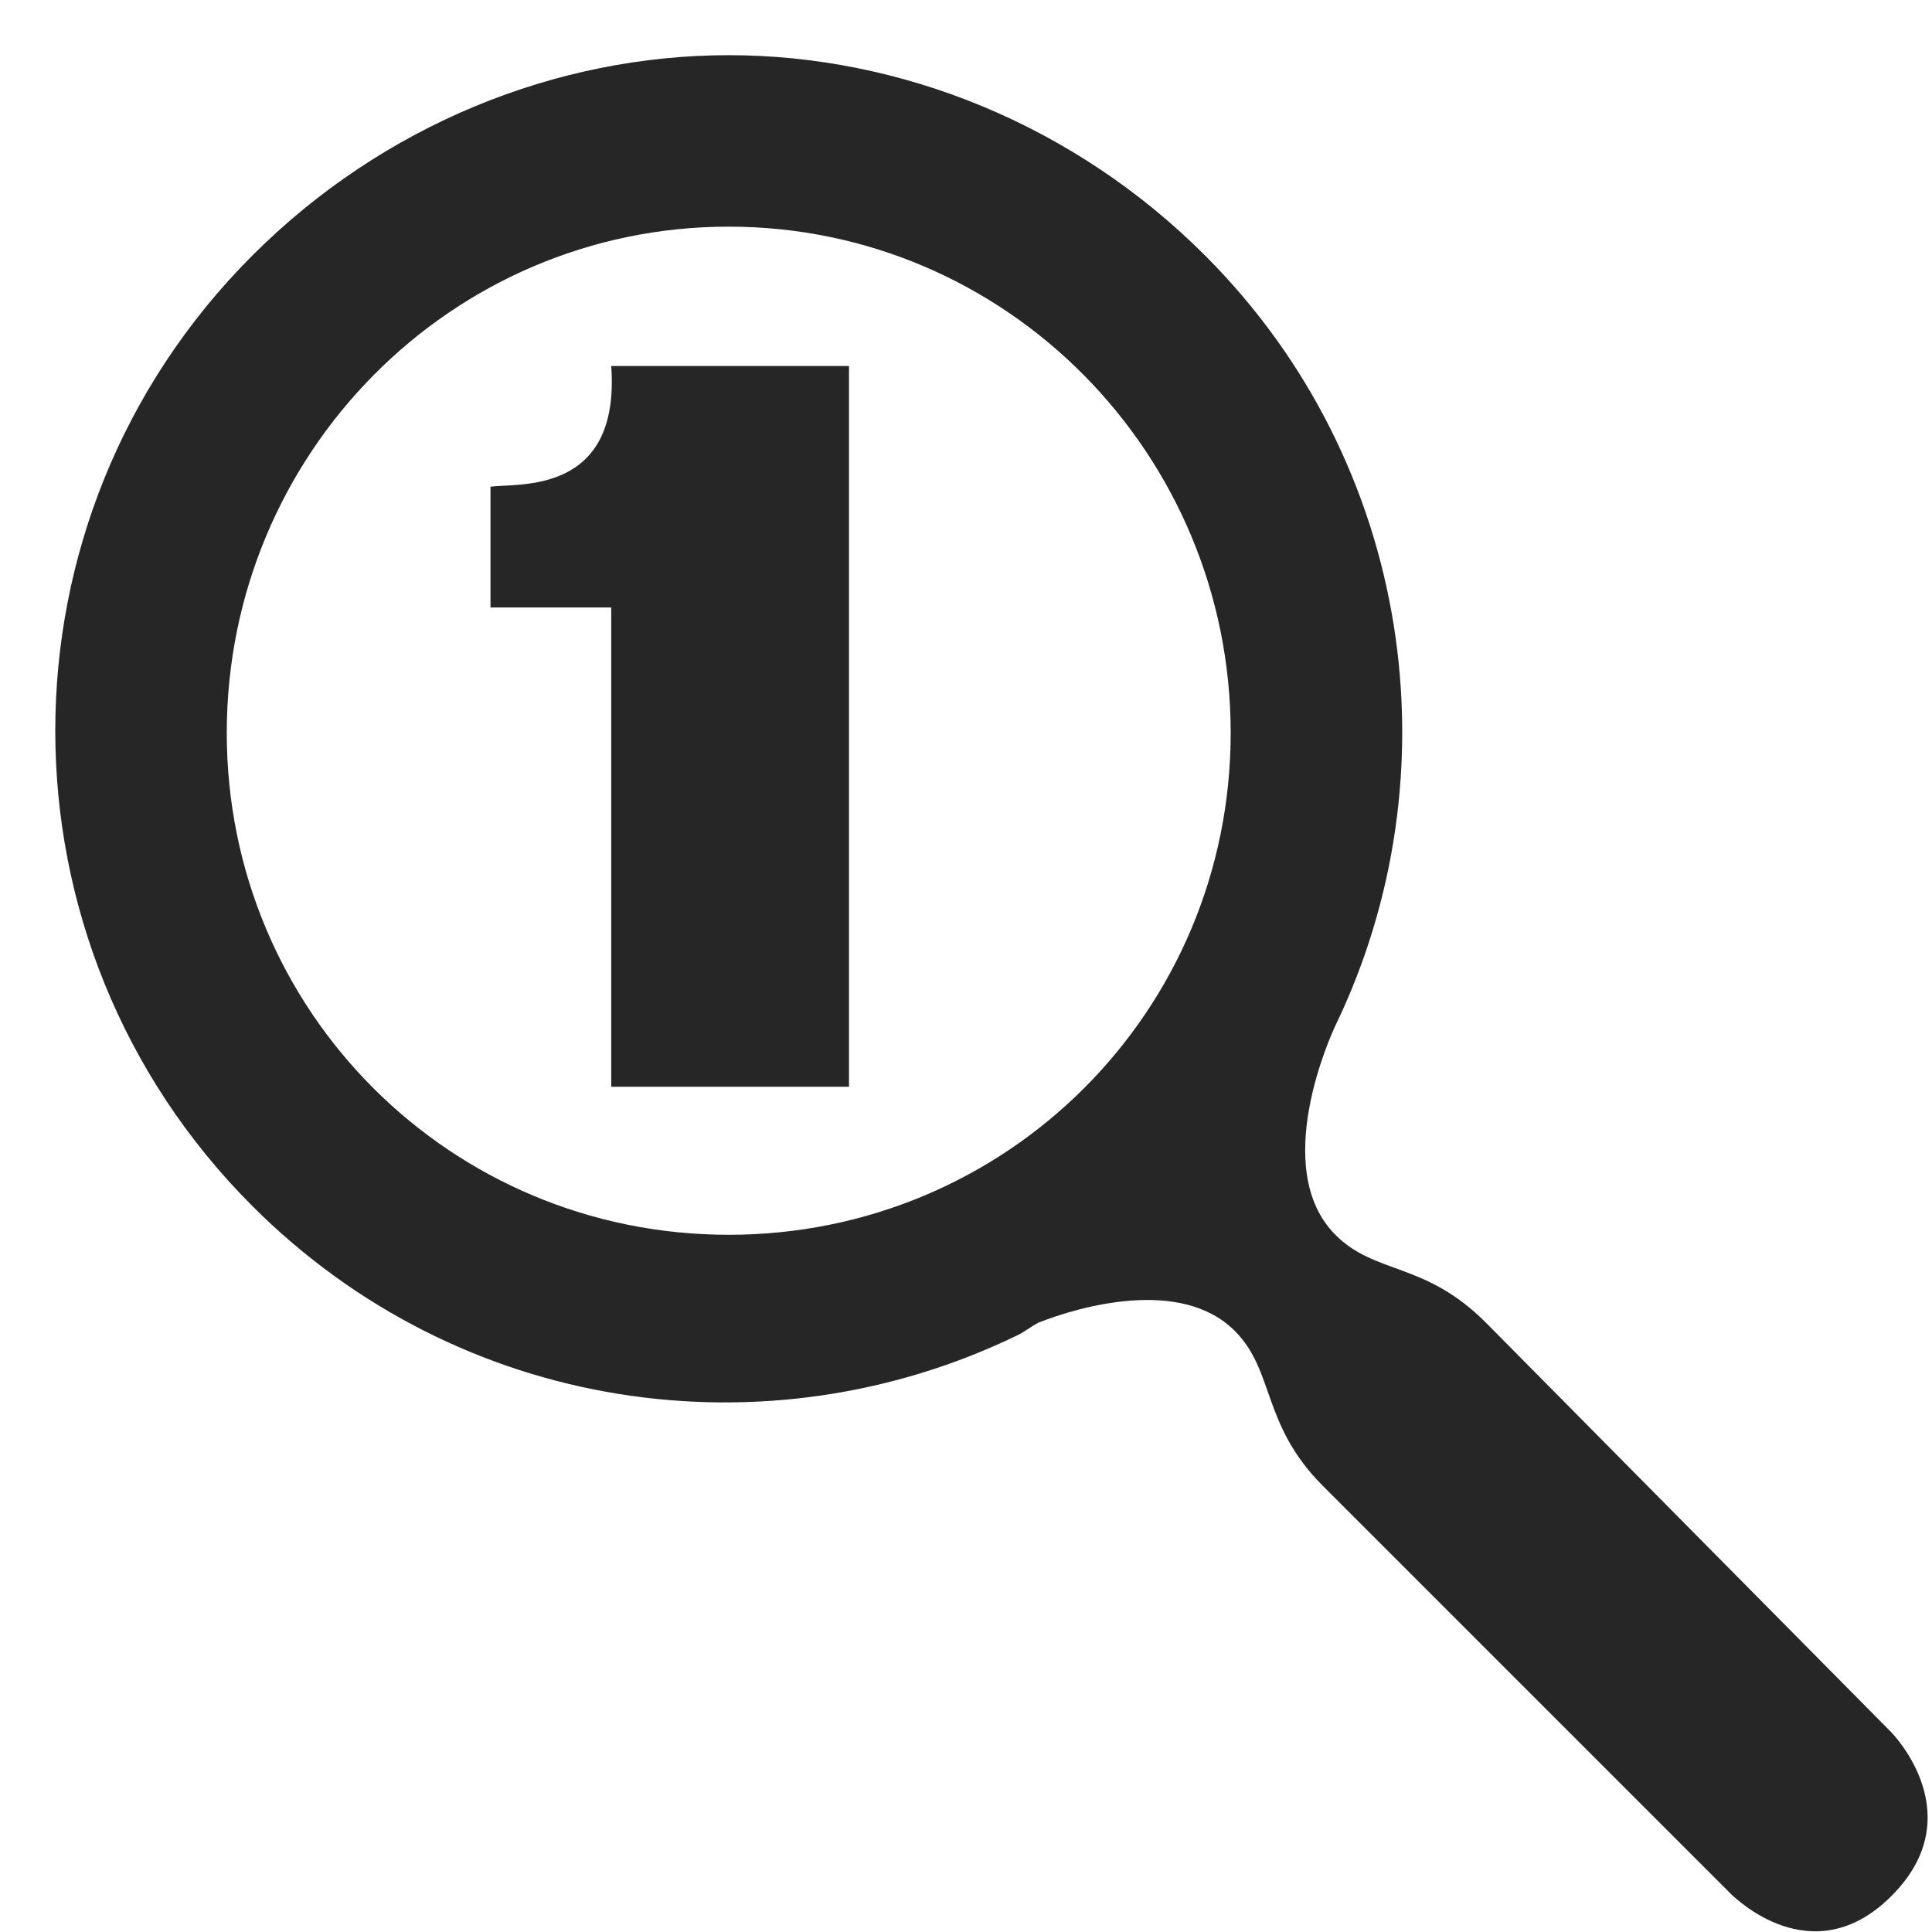 <?xml version="1.0" encoding="UTF-8" standalone="no"?>
<!-- Created with Inkscape (http://www.inkscape.org/) -->

<svg
   xmlns:dc="http://purl.org/dc/elements/1.1/"
   xmlns:cc="http://creativecommons.org/ns#"
   xmlns:rdf="http://www.w3.org/1999/02/22-rdf-syntax-ns#"
   xmlns:svg="http://www.w3.org/2000/svg"
   xmlns="http://www.w3.org/2000/svg"
   xmlns:sodipodi="http://sodipodi.sourceforge.net/DTD/sodipodi-0.dtd"
   xmlns:inkscape="http://www.inkscape.org/namespaces/inkscape"
   width="16"
   height="16"
   id="svg2"
   sodipodi:version="0.32"
   inkscape:version="0.48.4 r9939"
   version="1.0"
   sodipodi:docname="zoom-original-symbolic.svg"
   inkscape:output_extension="org.inkscape.output.svg.inkscape">
  <defs
     id="defs4" />
  <sodipodi:namedview
     id="base"
     pagecolor="#ffffff"
     bordercolor="#9a9a9a"
     borderopacity="1"
     inkscape:pageopacity="0.0"
     inkscape:pageshadow="2"
     inkscape:zoom="24.785766"
     inkscape:cx="1.6121004"
     inkscape:cy="8.6472673"
     inkscape:document-units="px"
     inkscape:current-layer="layer3"
     showgrid="true"
     inkscape:showpageshadow="false"
     showguides="true"
     inkscape:guide-bbox="true"
     inkscape:window-width="1305"
     inkscape:window-height="744"
     inkscape:window-x="61"
     inkscape:window-y="24"
     inkscape:window-maximized="1">
    <sodipodi:guide
       orientation="1,0"
       position="0,112"
       id="guide2383" />
    <sodipodi:guide
       orientation="0,1"
       position="26.278,128"
       id="guide2385" />
    <sodipodi:guide
       orientation="1,0"
       position="128,54.082"
       id="guide2387" />
    <sodipodi:guide
       orientation="0,1"
       position="78.156,0"
       id="guide2389" />
    <inkscape:grid
       type="xygrid"
       id="grid3672"
       visible="true"
       enabled="true" />
  </sodipodi:namedview>
  <g
     inkscape:groupmode="layer"
     id="layer3"
     inkscape:label="Cross"
     style="display:inline">
    <path
       style="opacity:1;fill:#262626;fill-opacity:1;stroke:none;stroke-width:0.5;stroke-linecap:butt;stroke-linejoin:round;stroke-miterlimit:4;stroke-dasharray:none;stroke-opacity:1;display:inline"
       d="m 5.062,3.031 c 0.077,1.076 -0.779,0.967 -1,1 l 0,1 1,0 0,3.969 1.969,0 0,-5.969 -1.969,0 z"
       id="Symbol" />
    <path
       style="fill:#262626;fill-opacity:1;stroke:none;display:inline"
       d="m 6.035,0.457 c -1.424,0 -2.864,0.575 -3.949,1.663 -2.171,2.176 -2.171,5.688 0,7.864 1.719,1.723 4.268,2.079 6.34,1.074 0.055,-0.026 0.119,-0.076 0.173,-0.104 0.336,-0.133 1.182,-0.379 1.628,0.069 0.331,0.332 0.221,0.774 0.728,1.282 l 3.395,3.395 c 0.004,-0.004 0.654,0.664 1.316,0 0.665,-0.667 0.01,-1.339 0,-1.351 l -3.36,-3.395 c -0.507,-0.508 -0.916,-0.395 -1.247,-0.728 -0.546,-0.548 -0.033,-1.662 0,-1.732 C 12.061,6.418 11.703,3.843 9.984,2.12 8.899,1.032 7.458,0.457 6.035,0.457 z m 0,1.42 c 2.302,-10e-8 4.157,1.884 4.157,4.192 0,2.308 -1.855,4.157 -4.157,4.157 -2.302,0 -4.157,-1.849 -4.157,-4.157 7e-7,-2.308 1.855,-4.192 4.157,-4.192 z"
       id="path3007"
       inkscape:connector-curvature="0"
       inkscape:transform-center-x="-2.2103061"
       inkscape:transform-center-y="2.2258551" />
  </g>
</svg>
